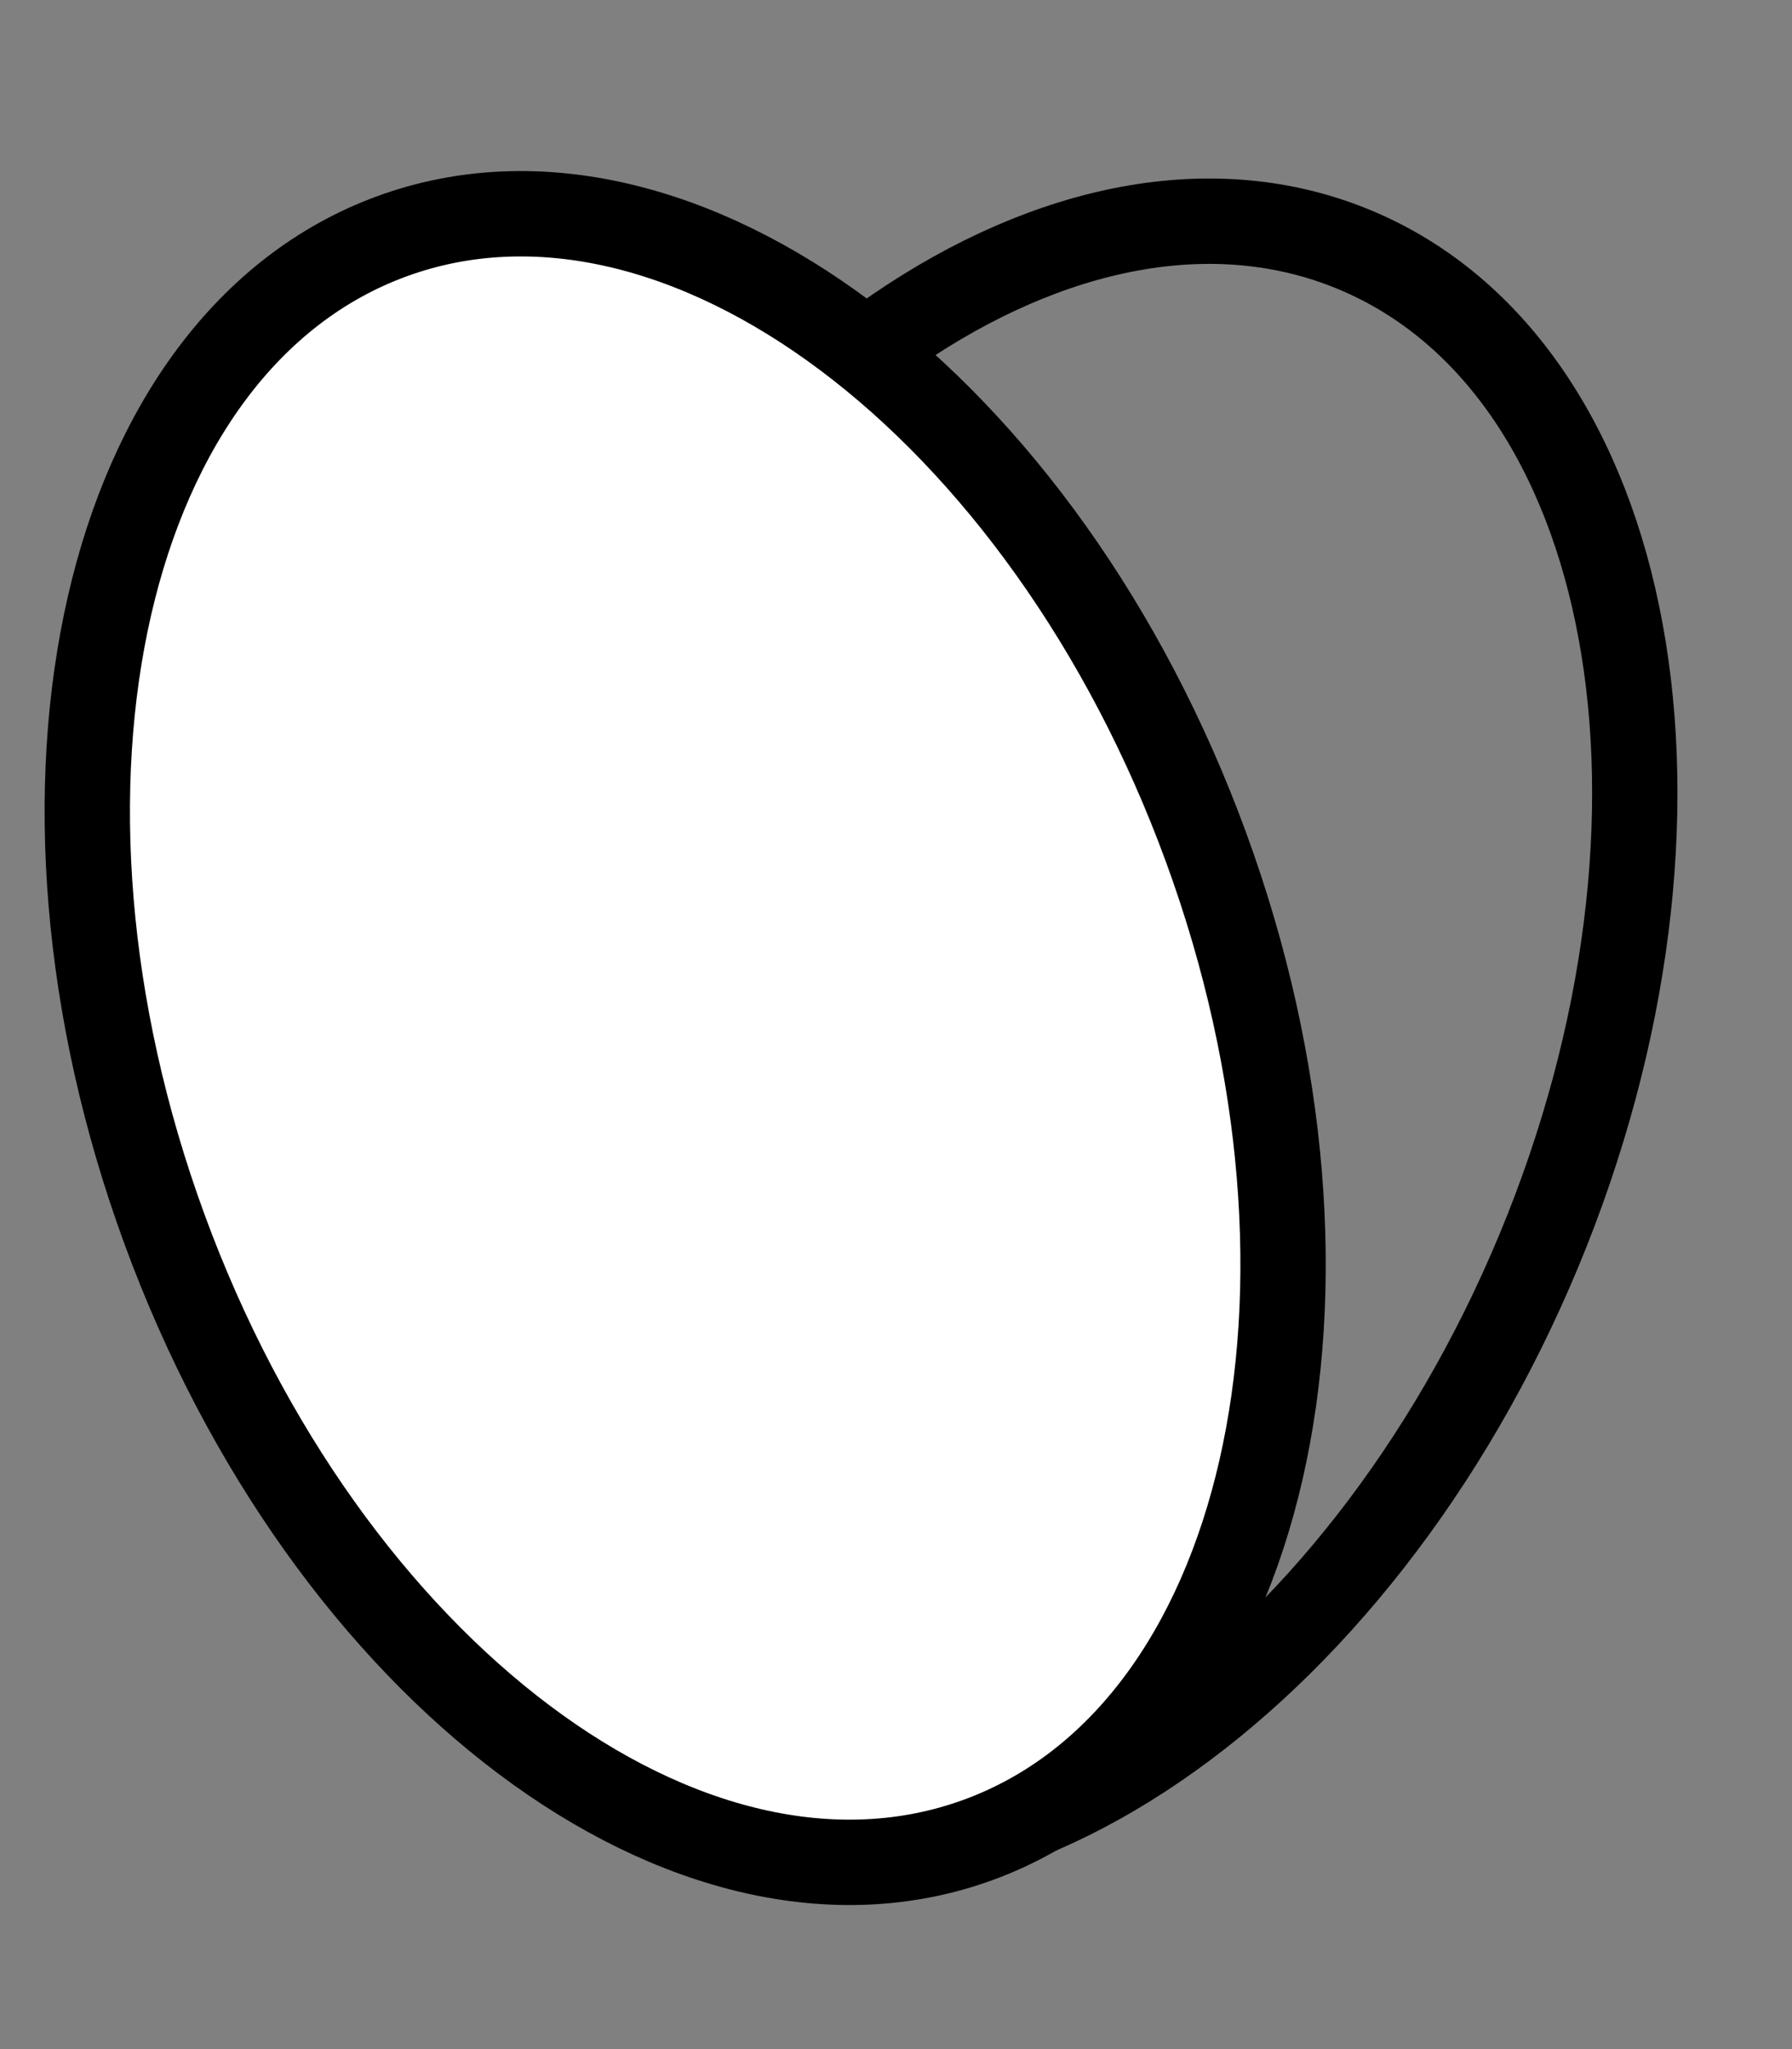 <svg width="21" height="24" viewBox="0 0 21 24" fill="none" xmlns="http://www.w3.org/2000/svg">
<rect x="0" y="0" width="21" height="24" fill="#808080" stroke="none"/>
<path d="M6.03 9.656C3.906 14.754 4.87 20.006 8.183 21.387C11.497 22.768 15.905 19.755 18.03 14.657C20.154 9.559 19.19 4.307 15.877 2.926C12.563 1.545 8.154 4.558 6.03 9.656Z" stroke="black" stroke-linecap="round" stroke-linejoin="round"/>
<path d="M1.926 14.393C3.825 19.579 8.097 22.783 11.468 21.548C14.839 20.314 16.032 15.109 14.133 9.923C12.234 4.737 7.962 1.534 4.591 2.768C1.22 4.002 0.027 9.207 1.926 14.393Z" fill="white" stroke="black" stroke-linecap="round" stroke-linejoin="round"/>
</svg>
